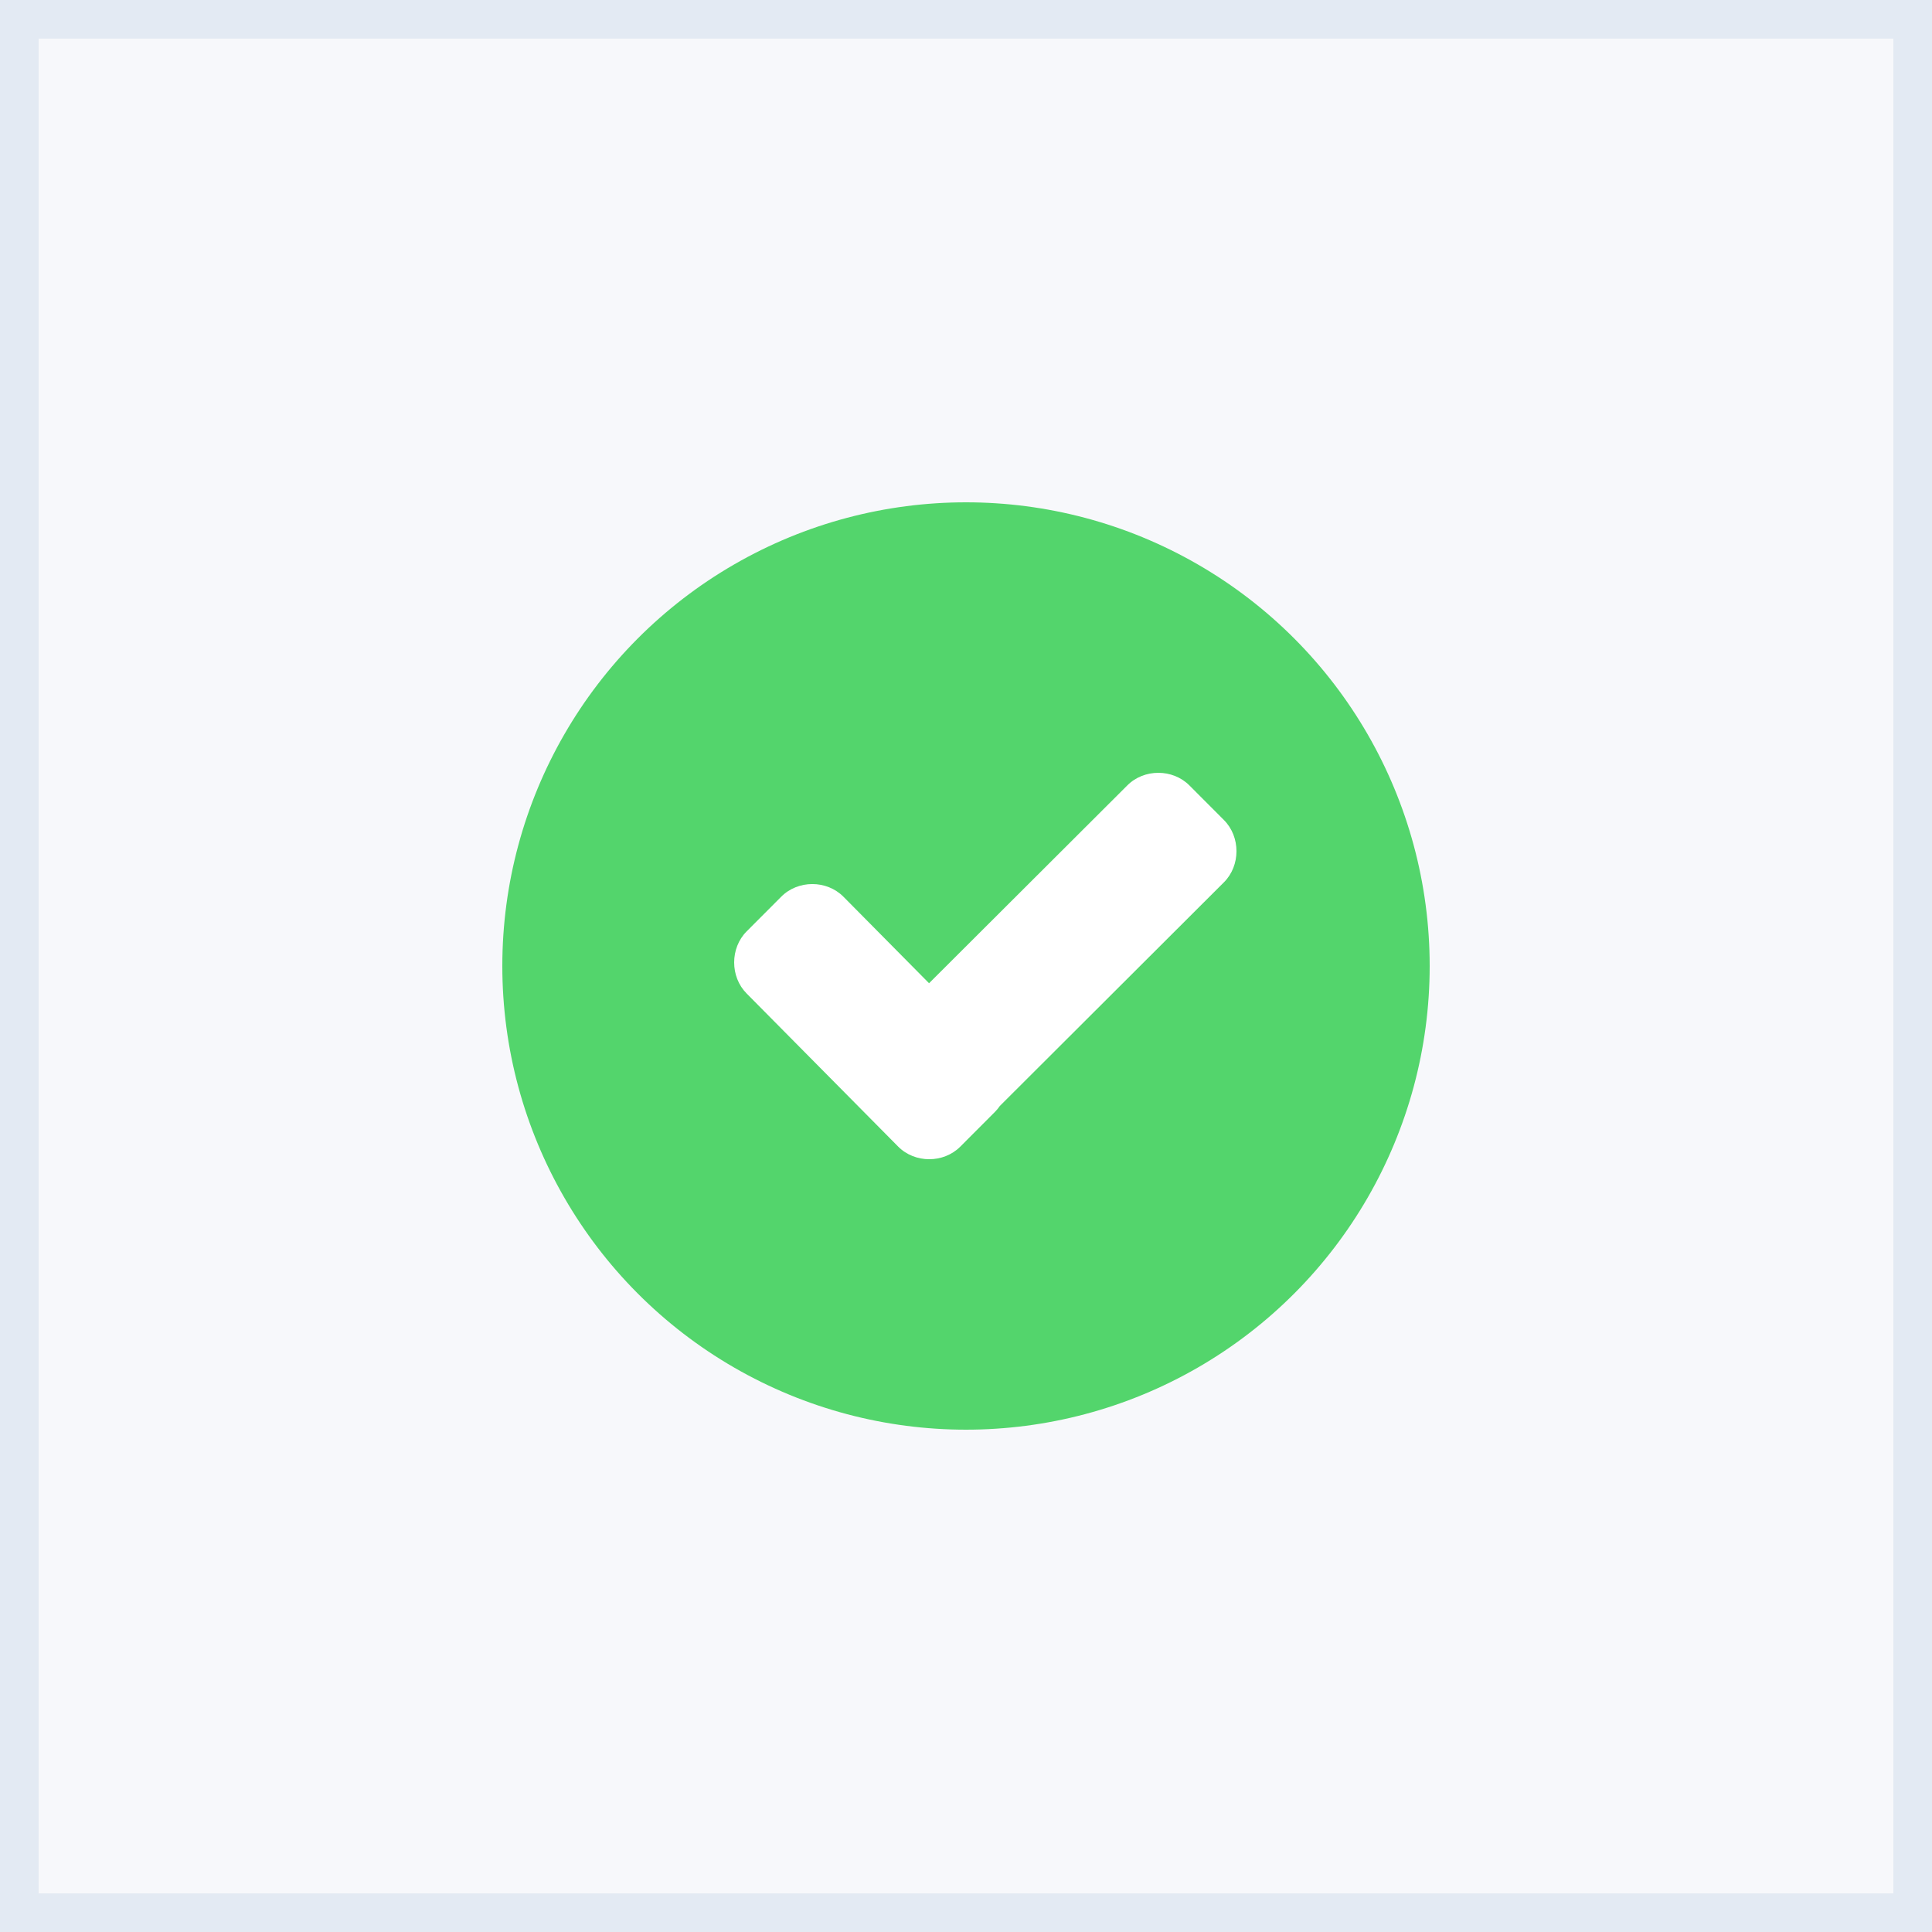 <?xml version="1.0" encoding="UTF-8"?>
<svg width="50px" height="50px" viewBox="0 0 50 50" version="1.1" xmlns="http://www.w3.org/2000/svg" xmlns:xlink="http://www.w3.org/1999/xlink">
    <rect x="0" y="0" width="50" height="50" fill="#333333" stroke="none"/>
    <!-- Generator: Sketch 52.3 (67297) - http://www.bohemiancoding.com/sketch -->
    <title>Group 44</title>
    <desc>Created with Sketch.</desc>
    <g id="Page-1" stroke="none" stroke-width="1" fill="none" fill-rule="evenodd">
        <g id="Notifications" transform="translate(-1535, -35)">
            <g id="Group-44" transform="translate(1535, 35)">
                <g id="Group-2" fill="#F7F8FB" stroke="#E3EAF3">
                    <rect id="Rectangle" x="0.5" y="0.5" width="49" height="49"></rect>
                </g>
                <g id="checked" transform="translate(13, 13)">
                    <circle id="Oval" fill="#53D56C" cx="12" cy="12" r="12"></circle>
                    <g id="Group" transform="translate(5.016, 6.906)" fill="#FFFFFF">
                        <path d="M7.859,8.717 C7.822,8.772 7.779,8.824 7.731,8.872 L6.836,9.769 C6.403,10.203 5.662,10.203 5.23,9.769 L1.308,5.807 C0.876,5.373 0.876,4.63 1.308,4.197 L2.204,3.299 C2.636,2.865 3.377,2.865 3.81,3.299 L6.028,5.54 L11.159,0.42 C11.591,-0.014 12.332,-0.014 12.765,0.42 L13.66,1.317 C14.092,1.751 14.092,2.494 13.66,2.927 L7.859,8.717 Z" id="Combined-Shape"></path>
                    </g>
                </g>
            </g>
        </g>
    </g>
</svg>